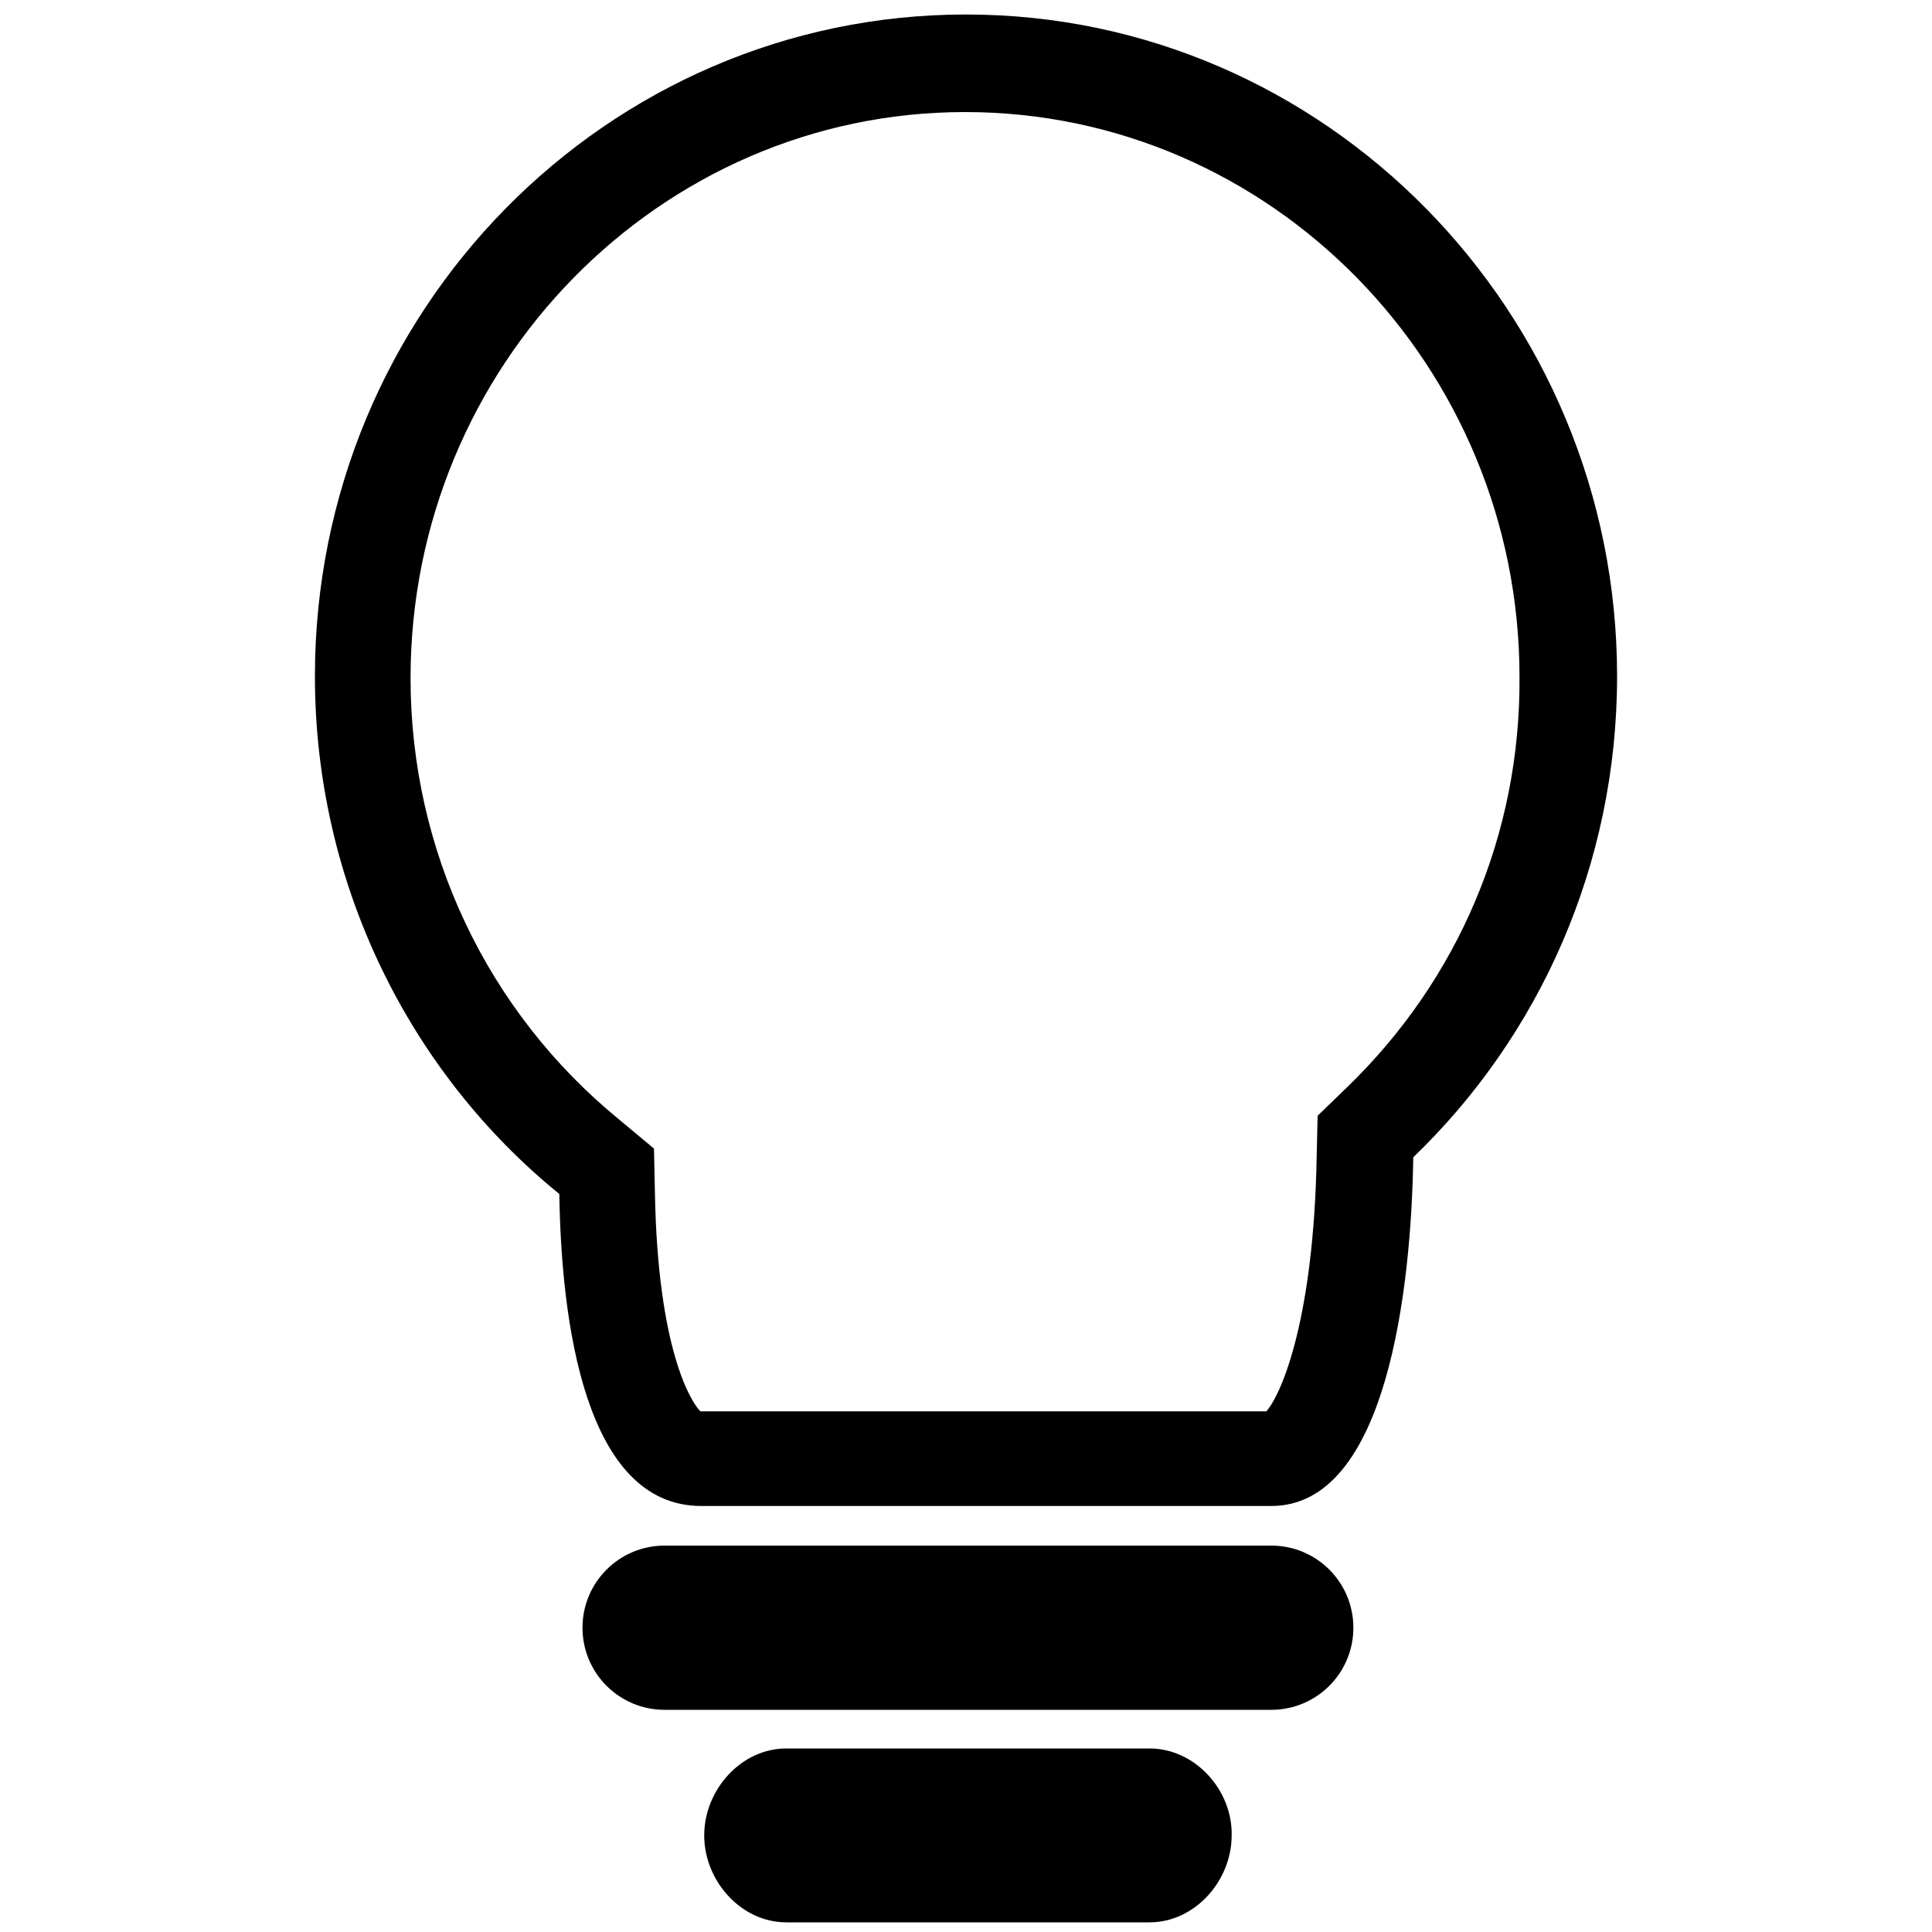 <?xml version="1.0" encoding="utf-8"?>
<!-- Generator: Adobe Illustrator 18.1.0, SVG Export Plug-In . SVG Version: 6.00 Build 0)  -->
<!DOCTYPE svg PUBLIC "-//W3C//DTD SVG 1.1//EN" "http://www.w3.org/Graphics/SVG/1.1/DTD/svg11.dtd">
<svg version="1.1" id="Layer_1" xmlns="http://www.w3.org/2000/svg" xmlns:xlink="http://www.w3.org/1999/xlink" x="0px" y="0px"
	 viewBox="0 0 200 200" enable-background="new 0 0 200 200" xml:space="preserve">
<g>
	<path d="M131.6,160H68.8c-4.7,0-8.5,3.8-8.5,8.5c0,4.7,3.8,8.5,8.5,8.5h62.8c4.7,0,8.5-3.8,8.5-8.5
		C140.1,163.8,136.3,160,131.6,160z"/>
	<path d="M119,181H81.4c-4.7,0-8.5,4.3-8.5,9c0,4.7,3.8,9,8.5,9H119c4.7,0,8.5-4.3,8.5-9C127.6,185.3,123.7,181,119,181z"/>
	<path d="M100,1.5C62.8,1.5,32.6,32.2,32.6,70c0,21.6,9.9,41.1,25.3,53.6c0.2,13.1,2.6,32.3,14.7,32.3h59c12,0,14.5-22.6,14.7-36.1
		c13-12.5,21.1-30.2,21.1-49.8C167.4,32.3,137.2,1.5,100,1.5z M139.4,112.6l-3,2.9l-0.1,4.3c-0.3,16.4-3.5,24.3-5.2,26.3
		c0,0-58.6,0-58.6,0c-1-1-4.4-6.5-4.7-22.5l-0.1-4.7l-3.6-3c-13.7-11.2-21.6-27.9-21.6-45.7c0-32.3,25.8-58.6,57.4-58.6
		c31.7,0,57.4,26.3,57.4,58.5C157.4,86.3,151,101.4,139.4,112.6z"/>
</g>
</svg>
